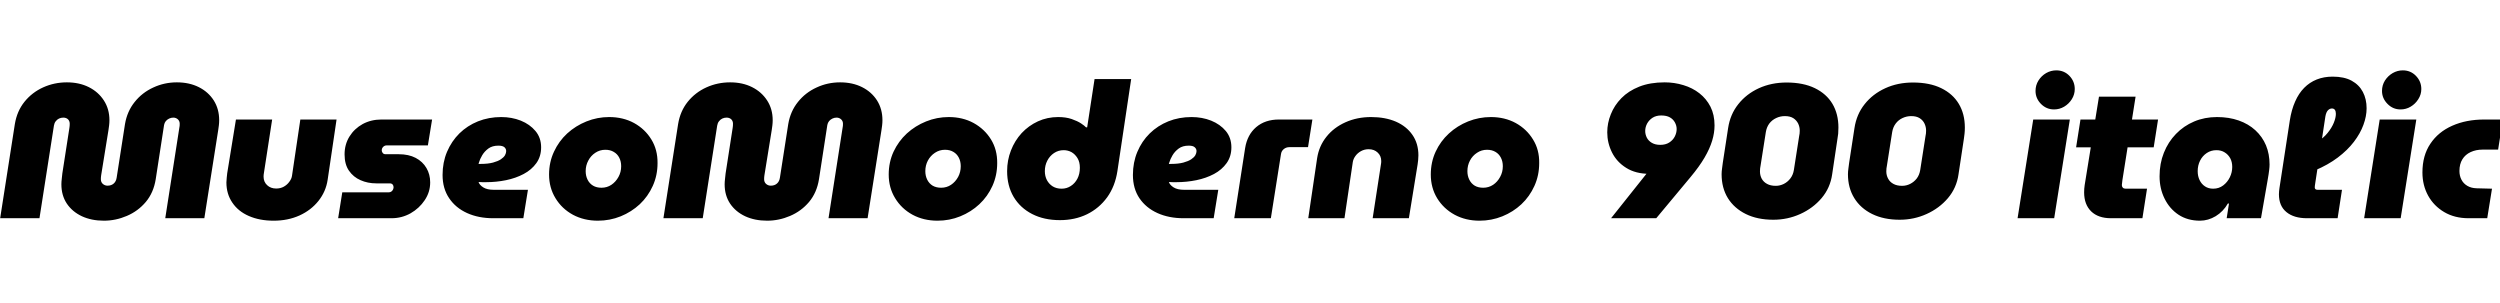 <svg xmlns="http://www.w3.org/2000/svg" xmlns:xlink="http://www.w3.org/1999/xlink" width="314.808" height="38.16"><path fill="black" d="M13.08 27.79L13.08 27.79Q11.52 27.79 10.31 27.23Q9.10 26.66 8.41 25.63Q7.73 24.60 7.73 23.21L7.73 23.21Q7.73 22.90 7.78 22.49Q7.82 22.08 7.85 21.84L7.85 21.84L8.74 16.10Q8.76 15.98 8.77 15.85Q8.78 15.72 8.78 15.58L8.78 15.58Q8.78 15.24 8.56 15.02Q8.33 14.81 7.97 14.81L7.97 14.81Q7.68 14.81 7.43 14.93Q7.18 15.05 7.01 15.28Q6.84 15.50 6.79 15.82L6.79 15.82L4.97 27.48L0.02 27.48L1.87 15.62Q2.14 13.99 3.08 12.82Q4.03 11.64 5.44 11.00Q6.84 10.37 8.42 10.37L8.42 10.37Q9.98 10.37 11.18 10.97Q12.38 11.57 13.08 12.65Q13.78 13.73 13.78 15.14L13.78 15.14Q13.78 15.46 13.74 15.79Q13.70 16.13 13.66 16.37L13.66 16.37L12.74 22.06Q12.72 22.18 12.71 22.31Q12.70 22.44 12.70 22.56L12.70 22.56Q12.70 22.94 12.95 23.16Q13.20 23.38 13.54 23.38L13.54 23.38Q14.02 23.38 14.32 23.11Q14.62 22.85 14.69 22.37L14.69 22.37L15.74 15.62Q16.01 14.02 16.96 12.84Q17.90 11.66 19.30 11.02Q20.69 10.37 22.27 10.37L22.27 10.37Q23.83 10.37 25.03 10.97Q26.23 11.57 26.92 12.65Q27.60 13.73 27.60 15.14L27.60 15.14Q27.60 15.46 27.56 15.79Q27.53 16.13 27.48 16.37L27.48 16.37L25.73 27.48L20.81 27.48L22.58 16.10Q22.61 15.98 22.62 15.85Q22.63 15.72 22.63 15.58L22.63 15.58Q22.63 15.24 22.39 15.02Q22.15 14.81 21.82 14.81L21.82 14.81Q21.55 14.81 21.30 14.93Q21.05 15.05 20.88 15.25Q20.71 15.46 20.66 15.74L20.66 15.74L19.61 22.56Q19.34 24.26 18.36 25.43Q17.38 26.59 15.97 27.19Q14.57 27.79 13.08 27.79ZM37.82 15.05L42.38 15.05L41.26 22.63Q41.04 24.12 40.10 25.30Q39.17 26.47 37.72 27.13Q36.26 27.79 34.46 27.79L34.46 27.79Q32.69 27.79 31.34 27.20Q30 26.62 29.26 25.52Q28.51 24.43 28.51 22.97L28.51 22.97Q28.51 22.70 28.55 22.38Q28.58 22.06 28.61 21.82L28.61 21.82L29.71 15.05L34.27 15.05L33.24 21.74Q33.22 21.84 33.20 22.01Q33.19 22.18 33.19 22.25L33.19 22.25Q33.19 22.90 33.64 23.32Q34.08 23.74 34.78 23.74L34.78 23.74Q35.33 23.74 35.75 23.50Q36.17 23.26 36.44 22.88Q36.72 22.51 36.77 22.13L36.77 22.13L37.82 15.05ZM49.30 27.48L42.58 27.48L43.10 24.22L48.94 24.22Q49.15 24.22 49.28 24.12Q49.42 24.02 49.49 23.87Q49.56 23.71 49.56 23.57L49.56 23.57Q49.56 23.38 49.44 23.23Q49.32 23.09 49.06 23.09L49.06 23.09L47.38 23.09Q46.30 23.09 45.40 22.69Q44.50 22.30 43.94 21.49Q43.39 20.69 43.39 19.44L43.39 19.44Q43.39 18.19 44.00 17.20Q44.62 16.20 45.67 15.62Q46.73 15.05 48.02 15.05L48.02 15.05L54.41 15.05L53.88 18.31L48.67 18.31Q48.48 18.31 48.35 18.41Q48.22 18.50 48.14 18.64Q48.07 18.77 48.07 18.94L48.07 18.94Q48.07 19.10 48.19 19.26Q48.31 19.42 48.55 19.42L48.55 19.42L50.21 19.42Q51.46 19.42 52.34 19.88Q53.23 20.35 53.70 21.16Q54.17 21.96 54.17 22.97L54.17 22.97Q54.17 24.19 53.48 25.21Q52.80 26.23 51.70 26.86Q50.59 27.48 49.30 27.48L49.30 27.48ZM65.90 27.48L62.11 27.48Q60.26 27.48 58.82 26.83Q57.38 26.18 56.56 24.96Q55.73 23.74 55.73 22.03L55.73 22.03Q55.73 20.45 56.29 19.12Q56.86 17.78 57.85 16.80Q58.85 15.82 60.19 15.28Q61.54 14.74 63.12 14.74L63.12 14.74Q64.44 14.74 65.58 15.19Q66.72 15.65 67.43 16.50Q68.14 17.35 68.14 18.55L68.14 18.55Q68.14 19.70 67.54 20.54Q66.94 21.38 65.94 21.91Q64.94 22.44 63.72 22.69Q62.50 22.94 61.22 22.94L61.22 22.94Q60.98 22.94 60.74 22.94Q60.50 22.94 60.26 22.92L60.26 22.92Q60.38 23.30 60.86 23.60Q61.34 23.90 62.18 23.90L62.18 23.90L66.48 23.90L65.90 27.48ZM60.26 20.64L60.26 20.64Q60.34 20.64 60.41 20.64Q60.48 20.64 60.55 20.64L60.55 20.64Q61.46 20.64 62.09 20.47Q62.71 20.30 63.07 20.06Q63.43 19.82 63.59 19.55Q63.74 19.27 63.74 19.03L63.74 19.03Q63.74 18.74 63.52 18.54Q63.29 18.34 62.76 18.34L62.76 18.34Q61.99 18.34 61.50 18.70Q61.01 19.06 60.72 19.55Q60.43 20.04 60.31 20.47L60.31 20.47Q60.29 20.52 60.28 20.57Q60.26 20.62 60.26 20.64ZM75.29 27.79L75.29 27.79Q73.54 27.79 72.14 27.04Q70.75 26.28 69.95 24.96Q69.14 23.64 69.14 21.98L69.14 21.98Q69.14 20.42 69.76 19.10Q70.37 17.78 71.42 16.81Q72.48 15.84 73.85 15.29Q75.22 14.74 76.70 14.74L76.70 14.74Q78.46 14.74 79.84 15.49Q81.22 16.25 82.02 17.56Q82.82 18.86 82.80 20.54L82.80 20.54Q82.80 22.08 82.20 23.41Q81.60 24.74 80.56 25.72Q79.51 26.69 78.16 27.24Q76.80 27.79 75.29 27.79ZM75.74 23.64L75.74 23.64Q76.44 23.64 76.99 23.27Q77.54 22.90 77.88 22.28Q78.22 21.67 78.22 20.93L78.22 20.93Q78.22 20.33 77.98 19.86Q77.74 19.39 77.29 19.13Q76.85 18.86 76.22 18.86L76.22 18.86Q75.53 18.86 74.96 19.24Q74.40 19.61 74.08 20.22Q73.75 20.83 73.75 21.55L73.75 21.55Q73.75 22.15 73.99 22.63Q74.23 23.11 74.68 23.38Q75.12 23.64 75.74 23.64ZM96.60 27.79L96.60 27.79Q95.04 27.79 93.83 27.23Q92.62 26.66 91.93 25.63Q91.25 24.60 91.25 23.21L91.25 23.21Q91.25 22.90 91.30 22.49Q91.34 22.08 91.37 21.84L91.37 21.84L92.26 16.10Q92.28 15.98 92.29 15.85Q92.30 15.72 92.30 15.58L92.30 15.58Q92.30 15.24 92.08 15.02Q91.85 14.81 91.49 14.81L91.49 14.81Q91.20 14.81 90.95 14.93Q90.70 15.05 90.53 15.28Q90.36 15.50 90.31 15.82L90.31 15.82L88.49 27.48L83.54 27.48L85.39 15.62Q85.66 13.99 86.60 12.82Q87.55 11.64 88.96 11.00Q90.36 10.37 91.94 10.37L91.94 10.37Q93.50 10.37 94.70 10.97Q95.90 11.57 96.60 12.65Q97.30 13.73 97.30 15.14L97.30 15.14Q97.30 15.46 97.26 15.79Q97.22 16.13 97.18 16.37L97.18 16.37L96.26 22.06Q96.24 22.18 96.23 22.31Q96.22 22.44 96.22 22.56L96.22 22.56Q96.22 22.94 96.47 23.16Q96.72 23.38 97.06 23.38L97.06 23.38Q97.54 23.38 97.84 23.11Q98.14 22.85 98.21 22.37L98.21 22.37L99.26 15.62Q99.53 14.02 100.48 12.84Q101.42 11.66 102.82 11.02Q104.21 10.37 105.79 10.37L105.79 10.37Q107.35 10.37 108.55 10.97Q109.75 11.57 110.44 12.65Q111.12 13.73 111.12 15.14L111.12 15.14Q111.12 15.46 111.08 15.79Q111.05 16.13 111.00 16.37L111.00 16.37L109.25 27.48L104.33 27.48L106.10 16.10Q106.13 15.98 106.14 15.85Q106.15 15.72 106.15 15.58L106.15 15.58Q106.15 15.24 105.91 15.02Q105.67 14.81 105.34 14.81L105.34 14.81Q105.07 14.81 104.82 14.93Q104.57 15.05 104.40 15.25Q104.23 15.46 104.18 15.74L104.18 15.74L103.13 22.56Q102.86 24.26 101.88 25.43Q100.90 26.59 99.49 27.19Q98.09 27.79 96.60 27.79ZM118.06 27.79L118.06 27.79Q116.30 27.79 114.91 27.04Q113.52 26.28 112.72 24.96Q111.91 23.64 111.91 21.98L111.91 21.98Q111.91 20.42 112.52 19.10Q113.14 17.78 114.19 16.81Q115.25 15.84 116.62 15.29Q117.98 14.74 119.47 14.74L119.47 14.74Q121.22 14.74 122.60 15.49Q123.98 16.25 124.79 17.56Q125.59 18.86 125.57 20.54L125.57 20.54Q125.57 22.08 124.97 23.41Q124.37 24.74 123.32 25.72Q122.28 26.69 120.92 27.24Q119.57 27.79 118.06 27.79ZM118.51 23.64L118.51 23.64Q119.21 23.64 119.76 23.27Q120.31 22.90 120.65 22.28Q120.98 21.67 120.98 20.93L120.98 20.93Q120.98 20.33 120.74 19.86Q120.50 19.39 120.06 19.13Q119.62 18.86 118.99 18.86L118.99 18.86Q118.30 18.86 117.73 19.24Q117.17 19.61 116.84 20.22Q116.52 20.83 116.52 21.55L116.52 21.55Q116.52 22.15 116.76 22.63Q117 23.11 117.44 23.38Q117.89 23.64 118.51 23.64ZM133.46 27.72L133.46 27.72Q131.47 27.72 129.97 26.95Q128.47 26.18 127.64 24.79Q126.82 23.40 126.82 21.55L126.82 21.55Q126.82 20.18 127.30 18.95Q127.78 17.71 128.65 16.76Q129.53 15.82 130.70 15.28Q131.88 14.74 133.25 14.74L133.25 14.74Q134.23 14.74 134.95 14.99Q135.67 15.24 136.13 15.54Q136.58 15.84 136.75 16.03L136.75 16.03L136.90 16.03L137.83 9.96L142.44 9.96L140.71 21.53Q140.42 23.45 139.42 24.84Q138.41 26.23 136.88 26.98Q135.36 27.72 133.46 27.72ZM133.68 23.76L133.68 23.76Q134.33 23.76 134.84 23.42Q135.36 23.09 135.67 22.50Q135.98 21.91 135.98 21.12L135.98 21.12Q135.98 20.40 135.68 19.91Q135.38 19.42 134.93 19.16Q134.47 18.91 133.94 18.91L133.94 18.91Q133.27 18.91 132.73 19.27Q132.19 19.63 131.88 20.23Q131.57 20.83 131.57 21.55L131.57 21.55Q131.57 22.18 131.83 22.68Q132.10 23.18 132.56 23.47Q133.03 23.76 133.68 23.76ZM152.83 27.48L149.04 27.48Q147.19 27.48 145.75 26.83Q144.31 26.18 143.48 24.96Q142.66 23.74 142.66 22.03L142.66 22.03Q142.66 20.45 143.22 19.12Q143.78 17.78 144.78 16.80Q145.78 15.82 147.12 15.28Q148.46 14.74 150.05 14.74L150.05 14.74Q151.37 14.74 152.51 15.19Q153.65 15.65 154.36 16.50Q155.06 17.35 155.06 18.55L155.06 18.55Q155.06 19.70 154.46 20.54Q153.86 21.38 152.87 21.91Q151.87 22.44 150.65 22.69Q149.42 22.94 148.15 22.94L148.15 22.94Q147.91 22.94 147.67 22.94Q147.43 22.94 147.19 22.92L147.19 22.92Q147.31 23.30 147.79 23.60Q148.27 23.90 149.11 23.90L149.11 23.90L153.41 23.90L152.83 27.48ZM147.19 20.64L147.19 20.64Q147.26 20.64 147.34 20.64Q147.41 20.64 147.48 20.64L147.48 20.64Q148.39 20.64 149.02 20.47Q149.64 20.30 150 20.06Q150.36 19.82 150.52 19.55Q150.67 19.27 150.67 19.03L150.67 19.03Q150.67 18.74 150.44 18.54Q150.22 18.34 149.69 18.34L149.69 18.34Q148.92 18.34 148.43 18.70Q147.94 19.06 147.65 19.55Q147.36 20.04 147.24 20.47L147.24 20.47Q147.22 20.52 147.20 20.57Q147.19 20.62 147.19 20.64ZM160.03 27.48L155.42 27.48L156.79 18.65Q157.06 16.97 158.18 16.01Q159.31 15.05 161.04 15.05L161.04 15.05L165.26 15.05L164.71 18.53L162.36 18.53Q161.95 18.53 161.65 18.78Q161.35 19.03 161.30 19.44L161.30 19.44L160.03 27.48ZM169.30 27.48L164.74 27.48L165.86 19.90Q166.10 18.38 167.03 17.22Q167.95 16.06 169.42 15.40Q170.88 14.74 172.66 14.74L172.66 14.74Q174.43 14.74 175.78 15.32Q177.12 15.91 177.86 16.99Q178.61 18.07 178.61 19.56L178.61 19.56Q178.61 19.82 178.58 20.14Q178.56 20.45 178.51 20.71L178.51 20.71L177.41 27.48L172.85 27.48L173.88 20.78Q173.90 20.66 173.92 20.51Q173.93 20.35 173.93 20.28L173.93 20.28Q173.93 19.63 173.48 19.21Q173.04 18.79 172.34 18.79L172.34 18.79Q171.82 18.79 171.38 19.03Q170.95 19.27 170.69 19.63Q170.42 19.99 170.35 20.40L170.35 20.40L169.30 27.48ZM186.31 27.79L186.31 27.79Q184.56 27.79 183.17 27.04Q181.78 26.28 180.97 24.96Q180.17 23.64 180.17 21.98L180.17 21.98Q180.17 20.42 180.78 19.10Q181.39 17.78 182.45 16.81Q183.50 15.84 184.87 15.29Q186.24 14.74 187.73 14.74L187.73 14.74Q189.48 14.74 190.86 15.49Q192.24 16.25 193.04 17.56Q193.85 18.86 193.82 20.54L193.82 20.54Q193.82 22.08 193.22 23.41Q192.62 24.74 191.58 25.72Q190.54 26.69 189.18 27.24Q187.82 27.79 186.31 27.79ZM186.77 23.64L186.77 23.64Q187.46 23.64 188.02 23.27Q188.57 22.90 188.90 22.28Q189.24 21.67 189.24 20.93L189.24 20.93Q189.24 20.33 189 19.86Q188.76 19.39 188.32 19.13Q187.87 18.86 187.25 18.86L187.25 18.86Q186.55 18.86 185.99 19.24Q185.42 19.61 185.10 20.22Q184.78 20.83 184.78 21.55L184.78 21.55Q184.78 22.15 185.02 22.63Q185.26 23.11 185.70 23.38Q186.14 23.64 186.77 23.64ZM208.56 27.48L202.87 27.48L208.22 20.76L208.66 21.84Q208.42 21.86 208.18 21.88Q207.94 21.89 207.72 21.89L207.72 21.89Q205.97 21.89 204.78 21.14Q203.59 20.40 202.99 19.20Q202.39 18 202.39 16.66L202.39 16.66Q202.39 15.50 202.84 14.39Q203.28 13.27 204.17 12.36Q205.06 11.45 206.42 10.91Q207.79 10.37 209.62 10.37L209.62 10.37Q210.84 10.37 211.98 10.72Q213.12 11.06 214.00 11.75Q214.87 12.43 215.39 13.44Q215.90 14.45 215.90 15.79L215.90 15.79Q215.90 16.73 215.60 17.72Q215.30 18.72 214.64 19.85Q213.98 20.98 212.86 22.32L212.86 22.32L208.56 27.48ZM209.06 18.24L209.06 18.24Q209.74 18.24 210.19 17.95Q210.65 17.66 210.89 17.20Q211.13 16.73 211.13 16.25L211.13 16.25Q211.13 15.82 210.91 15.42Q210.70 15.02 210.28 14.78Q209.86 14.54 209.18 14.54L209.18 14.54Q208.54 14.54 208.09 14.83Q207.65 15.12 207.41 15.56Q207.17 16.01 207.17 16.49L207.17 16.49Q207.17 16.92 207.37 17.33Q207.58 17.74 208.01 17.99Q208.44 18.24 209.06 18.24ZM223.30 27.67L223.30 27.67Q221.30 27.67 219.84 26.95Q218.38 26.23 217.58 24.95Q216.79 23.66 216.79 21.94L216.79 21.94Q216.79 21.60 216.85 21.19Q216.91 20.78 216.94 20.50L216.94 20.50L217.61 16.13Q217.87 14.40 218.89 13.12Q219.91 11.83 221.48 11.11Q223.06 10.39 224.98 10.39L224.98 10.39Q227.06 10.39 228.53 11.10Q229.99 11.81 230.75 13.08Q231.50 14.35 231.50 16.06L231.50 16.06Q231.50 16.49 231.47 16.84Q231.43 17.18 231.38 17.47L231.38 17.47L230.71 21.96Q230.47 23.66 229.38 24.95Q228.29 26.23 226.69 26.95Q225.10 27.67 223.30 27.67ZM223.61 23.40L223.61 23.40Q224.14 23.40 224.62 23.16Q225.10 22.92 225.44 22.48Q225.79 22.03 225.89 21.41L225.89 21.41L226.56 17.11Q226.58 17.02 226.61 16.82Q226.63 16.63 226.63 16.46L226.63 16.46Q226.63 15.98 226.43 15.56Q226.22 15.14 225.82 14.88Q225.41 14.62 224.76 14.62L224.76 14.62Q224.18 14.62 223.67 14.86Q223.15 15.10 222.80 15.55Q222.46 16.01 222.36 16.63L222.36 16.63L221.69 20.90Q221.66 21 221.64 21.20Q221.62 21.41 221.62 21.58L221.62 21.58Q221.62 22.08 221.84 22.50Q222.07 22.92 222.52 23.16Q222.96 23.40 223.61 23.40ZM239.21 27.67L239.21 27.67Q237.22 27.67 235.75 26.95Q234.29 26.23 233.50 24.95Q232.70 23.66 232.70 21.94L232.70 21.94Q232.70 21.60 232.76 21.19Q232.82 20.78 232.85 20.50L232.85 20.50L233.52 16.13Q233.78 14.40 234.80 13.12Q235.82 11.83 237.40 11.11Q238.97 10.39 240.89 10.39L240.89 10.39Q242.98 10.39 244.44 11.10Q245.90 11.81 246.66 13.08Q247.42 14.35 247.42 16.06L247.42 16.06Q247.42 16.49 247.38 16.84Q247.34 17.18 247.30 17.47L247.30 17.47L246.62 21.96Q246.38 23.66 245.29 24.95Q244.20 26.23 242.60 26.95Q241.01 27.67 239.21 27.67ZM239.52 23.40L239.52 23.40Q240.05 23.40 240.53 23.16Q241.01 22.92 241.36 22.48Q241.70 22.03 241.80 21.41L241.80 21.41L242.47 17.11Q242.50 17.02 242.52 16.82Q242.54 16.63 242.54 16.46L242.54 16.46Q242.54 15.98 242.34 15.56Q242.14 15.14 241.73 14.88Q241.32 14.62 240.67 14.62L240.67 14.62Q240.10 14.62 239.58 14.86Q239.06 15.10 238.72 15.55Q238.37 16.01 238.27 16.63L238.27 16.63L237.60 20.90Q237.58 21 237.55 21.20Q237.53 21.41 237.53 21.58L237.53 21.58Q237.53 22.08 237.76 22.50Q237.98 22.92 238.43 23.16Q238.87 23.40 239.52 23.40ZM258.67 27.48L254.06 27.48L256.03 15.05L260.64 15.05L258.67 27.48ZM258.65 13.78L258.65 13.78Q257.69 13.78 257.00 13.08Q256.32 12.38 256.32 11.45L256.32 11.45Q256.32 10.73 256.69 10.14Q257.06 9.55 257.66 9.20Q258.26 8.86 258.94 8.86L258.94 8.86Q259.92 8.86 260.59 9.55Q261.26 10.25 261.26 11.21L261.26 11.21Q261.26 11.90 260.89 12.49Q260.52 13.08 259.93 13.43Q259.34 13.78 258.65 13.78ZM269.78 27.48L265.82 27.48Q264.22 27.48 263.33 26.62Q262.44 25.75 262.44 24.22L262.44 24.22Q262.44 23.76 262.51 23.30L262.51 23.30L264.31 12.17L268.92 12.17L267.26 22.68Q267.19 23.14 267.19 23.30L267.19 23.30Q267.19 23.50 267.31 23.63Q267.43 23.76 267.67 23.76L267.67 23.76L270.36 23.76L269.78 27.48ZM271.20 18.55L261.43 18.55L261.98 15.05L271.75 15.05L271.20 18.55ZM277.03 27.79L277.03 27.79Q275.47 27.79 274.33 27.04Q273.19 26.28 272.57 25.01Q271.94 23.74 271.94 22.20L271.94 22.20Q271.94 20.59 272.48 19.24Q273.02 17.88 274.00 16.87Q274.97 15.86 276.29 15.30Q277.61 14.74 279.17 14.74L279.17 14.74Q280.68 14.74 281.90 15.17Q283.13 15.60 284.00 16.40Q284.88 17.21 285.34 18.30Q285.79 19.39 285.79 20.71L285.79 20.71Q285.79 21.02 285.74 21.42Q285.70 21.82 285.53 22.78L285.53 22.78L284.71 27.48L280.39 27.48L280.68 25.63L280.54 25.63Q279.96 26.64 279.01 27.22Q278.06 27.79 277.03 27.79ZM278.69 23.76L278.69 23.76Q279.41 23.76 279.95 23.35Q280.49 22.94 280.79 22.32Q281.09 21.70 281.09 21.02L281.09 21.02Q281.09 20.40 280.84 19.93Q280.58 19.46 280.14 19.19Q279.70 18.91 279.10 18.91L279.10 18.91Q278.42 18.91 277.88 19.27Q277.34 19.63 277.04 20.23Q276.74 20.83 276.74 21.55L276.74 21.55Q276.74 22.18 276.98 22.68Q277.22 23.18 277.66 23.47Q278.09 23.76 278.69 23.76ZM294.36 27.48L290.50 27.48Q288.86 27.48 287.92 26.71Q286.97 25.94 286.97 24.46L286.97 24.46Q286.97 24.26 286.99 24.07Q287.02 23.88 287.04 23.66L287.04 23.66L288.34 15.17Q288.55 13.82 289.01 12.79Q289.46 11.76 290.15 11.06Q290.83 10.37 291.73 10.01Q292.63 9.65 293.74 9.65L293.74 9.65Q295.18 9.65 296.12 10.16Q297.07 10.68 297.54 11.58Q298.01 12.48 298.01 13.63L298.01 13.63Q298.01 14.64 297.61 15.72Q297.22 16.80 296.41 17.86Q295.61 18.91 294.38 19.84Q293.16 20.76 291.50 21.46L291.50 21.46L291.86 17.81Q292.58 17.38 293.10 16.74Q293.62 16.10 293.88 15.46Q294.14 14.81 294.14 14.33L294.14 14.33Q294.14 14.02 294.02 13.84Q293.90 13.66 293.64 13.66L293.64 13.66Q293.38 13.66 293.15 13.88Q292.92 14.11 292.82 14.66L292.82 14.66L291.55 23.02Q291.53 23.23 291.50 23.36Q291.48 23.50 291.48 23.59L291.48 23.59Q291.48 23.76 291.58 23.83Q291.67 23.90 291.84 23.90L291.84 23.90L294.91 23.90L294.36 27.48ZM302.30 27.48L297.70 27.48L299.66 15.05L304.27 15.05L302.30 27.48ZM302.28 13.78L302.28 13.78Q301.32 13.78 300.64 13.08Q299.95 12.38 299.95 11.45L299.95 11.45Q299.95 10.73 300.32 10.14Q300.70 9.55 301.30 9.20Q301.90 8.86 302.57 8.86L302.57 8.86Q303.55 8.86 304.22 9.55Q304.90 10.25 304.90 11.21L304.90 11.21Q304.90 11.90 304.52 12.49Q304.15 13.08 303.56 13.43Q302.98 13.78 302.28 13.78ZM313.20 27.48L310.85 27.48Q309.10 27.48 307.79 26.71Q306.48 25.94 305.76 24.64Q305.04 23.33 305.04 21.72L305.04 21.72Q305.04 19.58 306.04 18.10Q307.03 16.61 308.80 15.83Q310.56 15.05 312.82 15.05L312.82 15.05L315.17 15.05L314.57 18.84L312.62 18.84Q311.78 18.84 311.11 19.15Q310.44 19.46 310.07 20.06Q309.70 20.66 309.70 21.53L309.70 21.53Q309.70 22.13 309.95 22.62Q310.20 23.11 310.69 23.40Q311.18 23.69 311.86 23.71L311.86 23.71L313.80 23.76L313.20 27.48Z"/></svg>